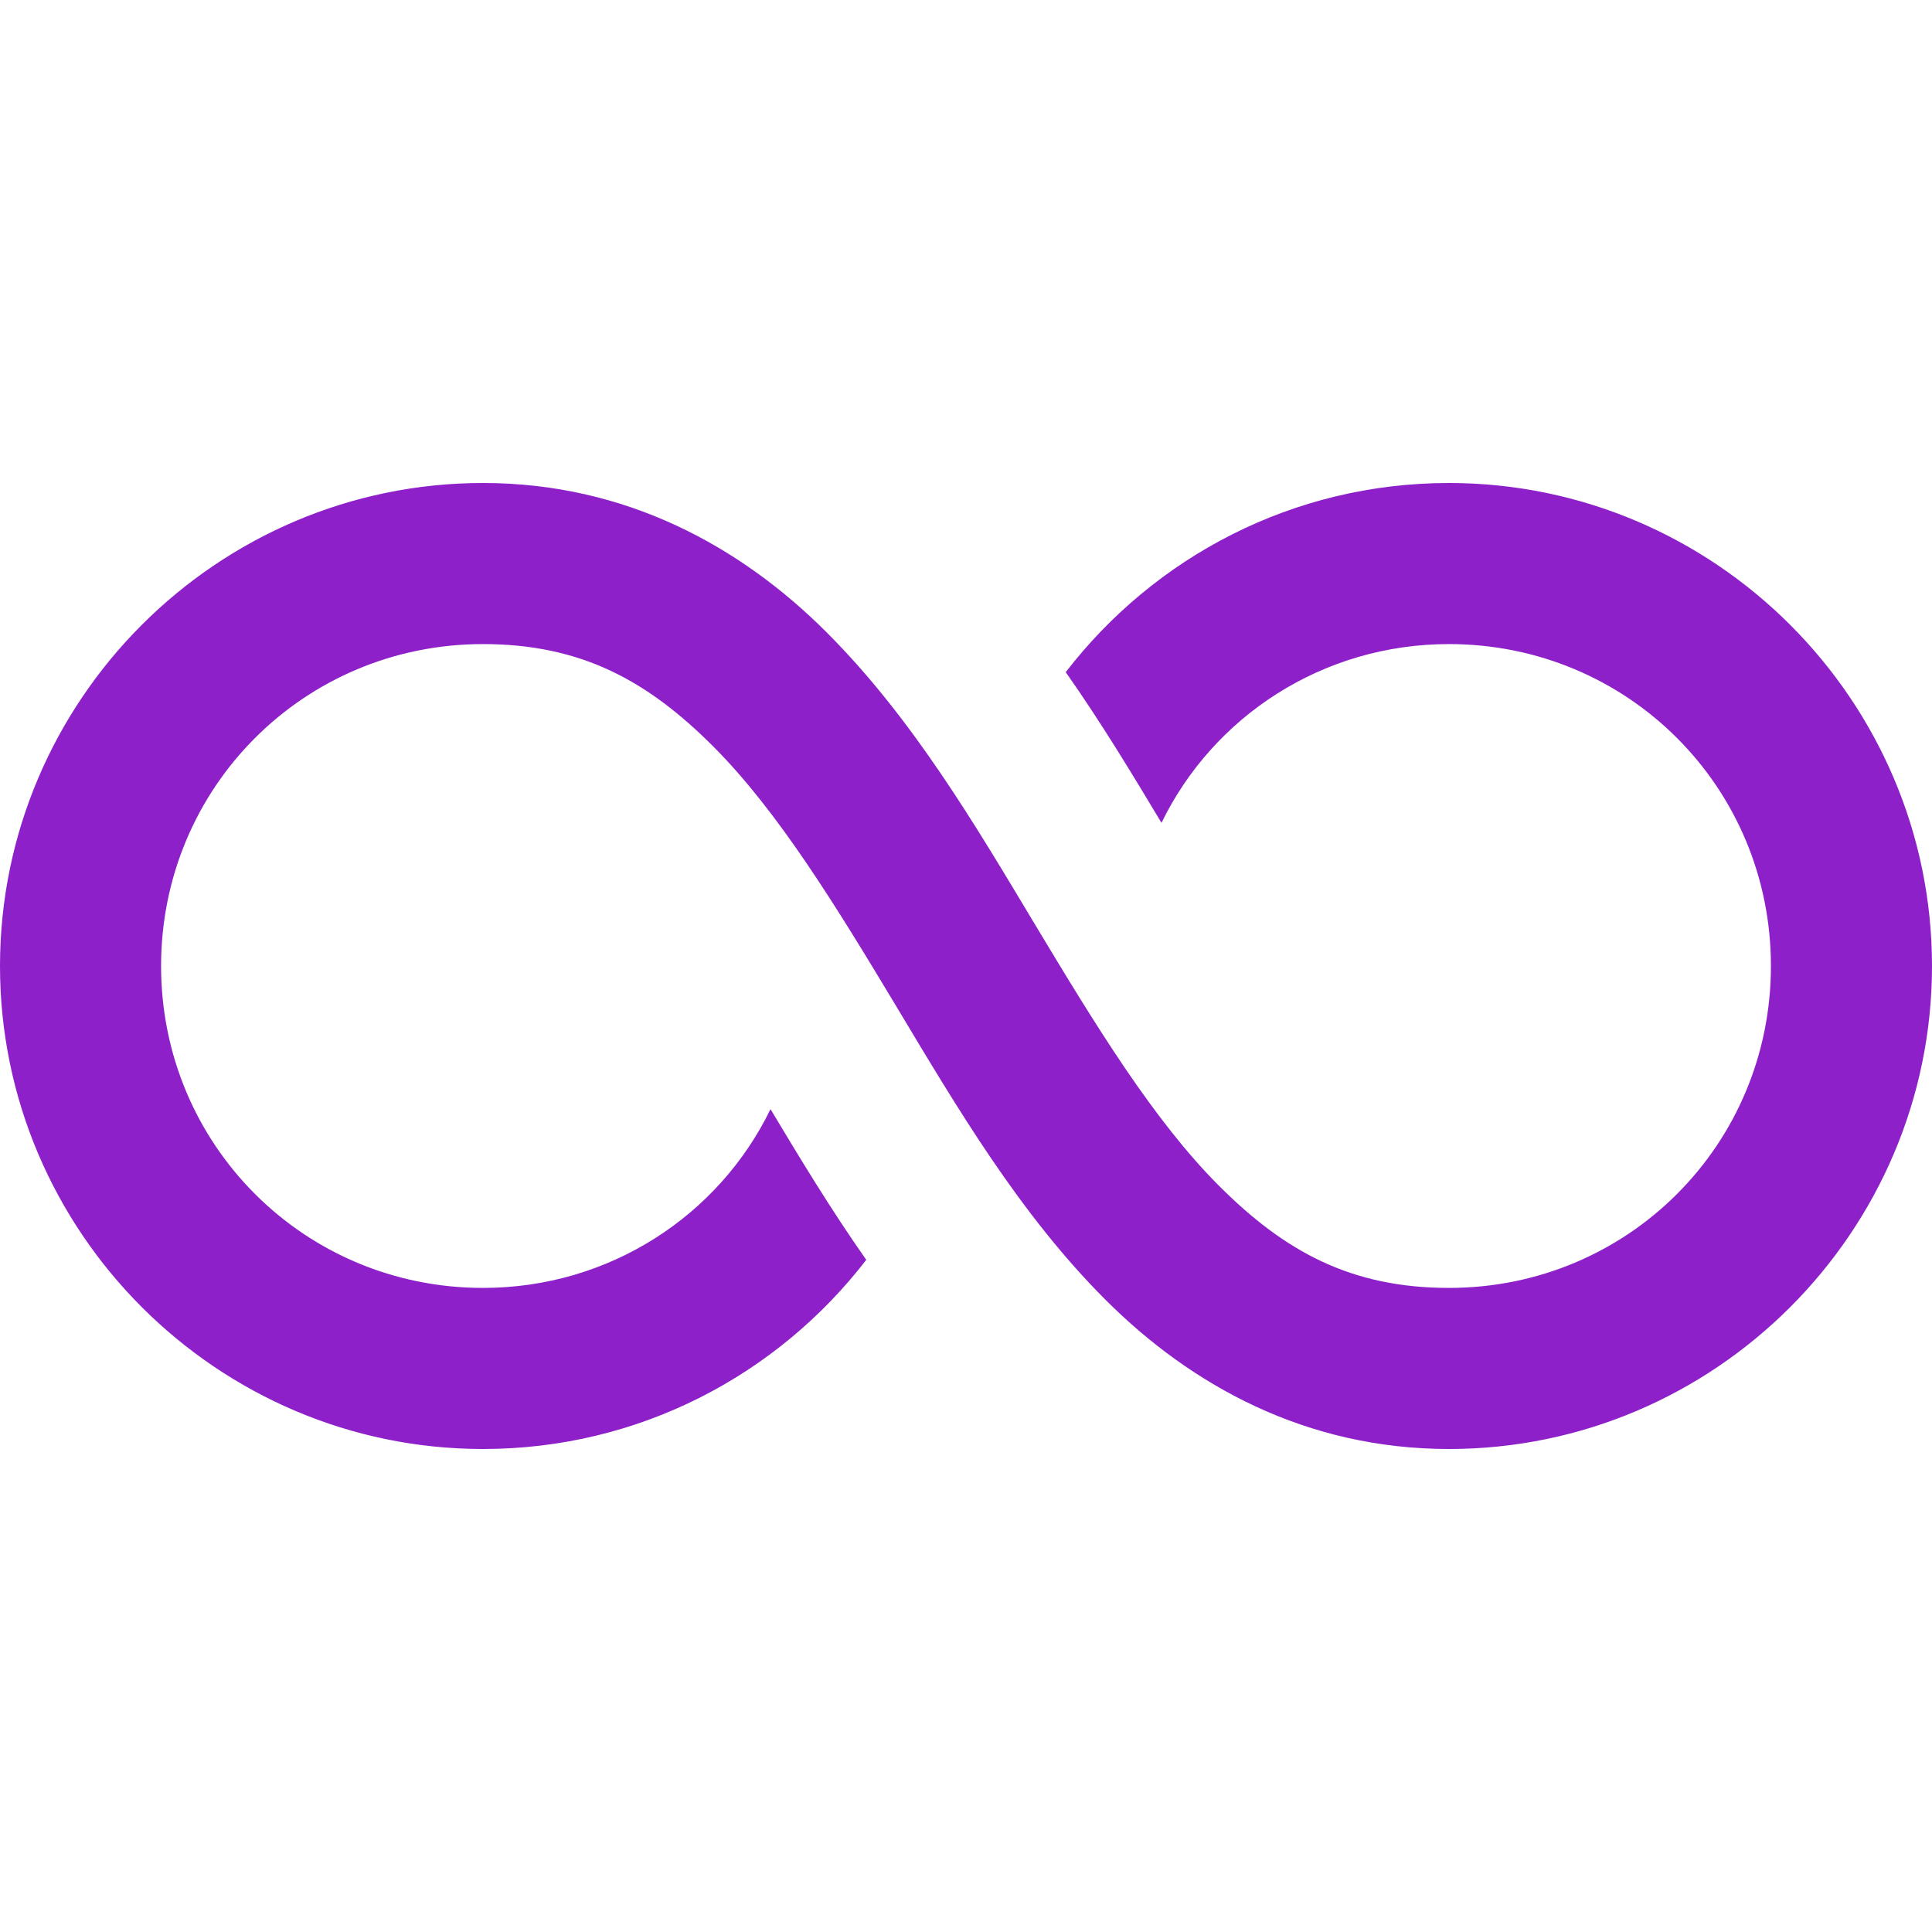 <?xml version="1.0" encoding="UTF-8"?>
<svg xmlns="http://www.w3.org/2000/svg" xmlns:xlink="http://www.w3.org/1999/xlink" viewBox="0 0 32 32" width="32px" height="32px">
<g id="surface72348241">
<path style=" stroke:none;fill-rule:nonzero;fill:rgb(55.686%,12.549%,78.824%);fill-opacity:1;" d="M 8 8 C 3.598 8 0 11.598 0 16 C 0 20.402 3.598 24 8 24 C 10.586 24 12.879 22.773 14.348 20.867 C 13.758 20.027 13.242 19.172 12.762 18.371 C 11.906 20.133 10.094 21.332 8 21.332 C 5.039 21.332 2.668 18.961 2.668 16 C 2.668 13.039 5.039 10.668 8 10.668 C 9.629 10.668 10.727 11.277 11.809 12.359 C 12.891 13.441 13.855 15.02 14.855 16.684 C 15.855 18.352 16.891 20.109 18.309 21.527 C 19.727 22.945 21.629 24 24 24 C 28.402 24 32 20.402 32 16 C 32 11.598 28.402 8 24 8 C 21.414 8 19.121 9.227 17.652 11.133 C 18.242 11.973 18.758 12.828 19.238 13.629 C 20.094 11.867 21.906 10.668 24 10.668 C 26.961 10.668 29.332 13.039 29.332 16 C 29.332 18.961 26.961 21.332 24 21.332 C 22.371 21.332 21.273 20.723 20.191 19.641 C 19.109 18.559 18.145 16.98 17.145 15.316 C 16.145 13.648 15.109 11.891 13.691 10.473 C 12.273 9.055 10.371 8 8 8 Z M 8 8 "/>
</g>
</svg>

